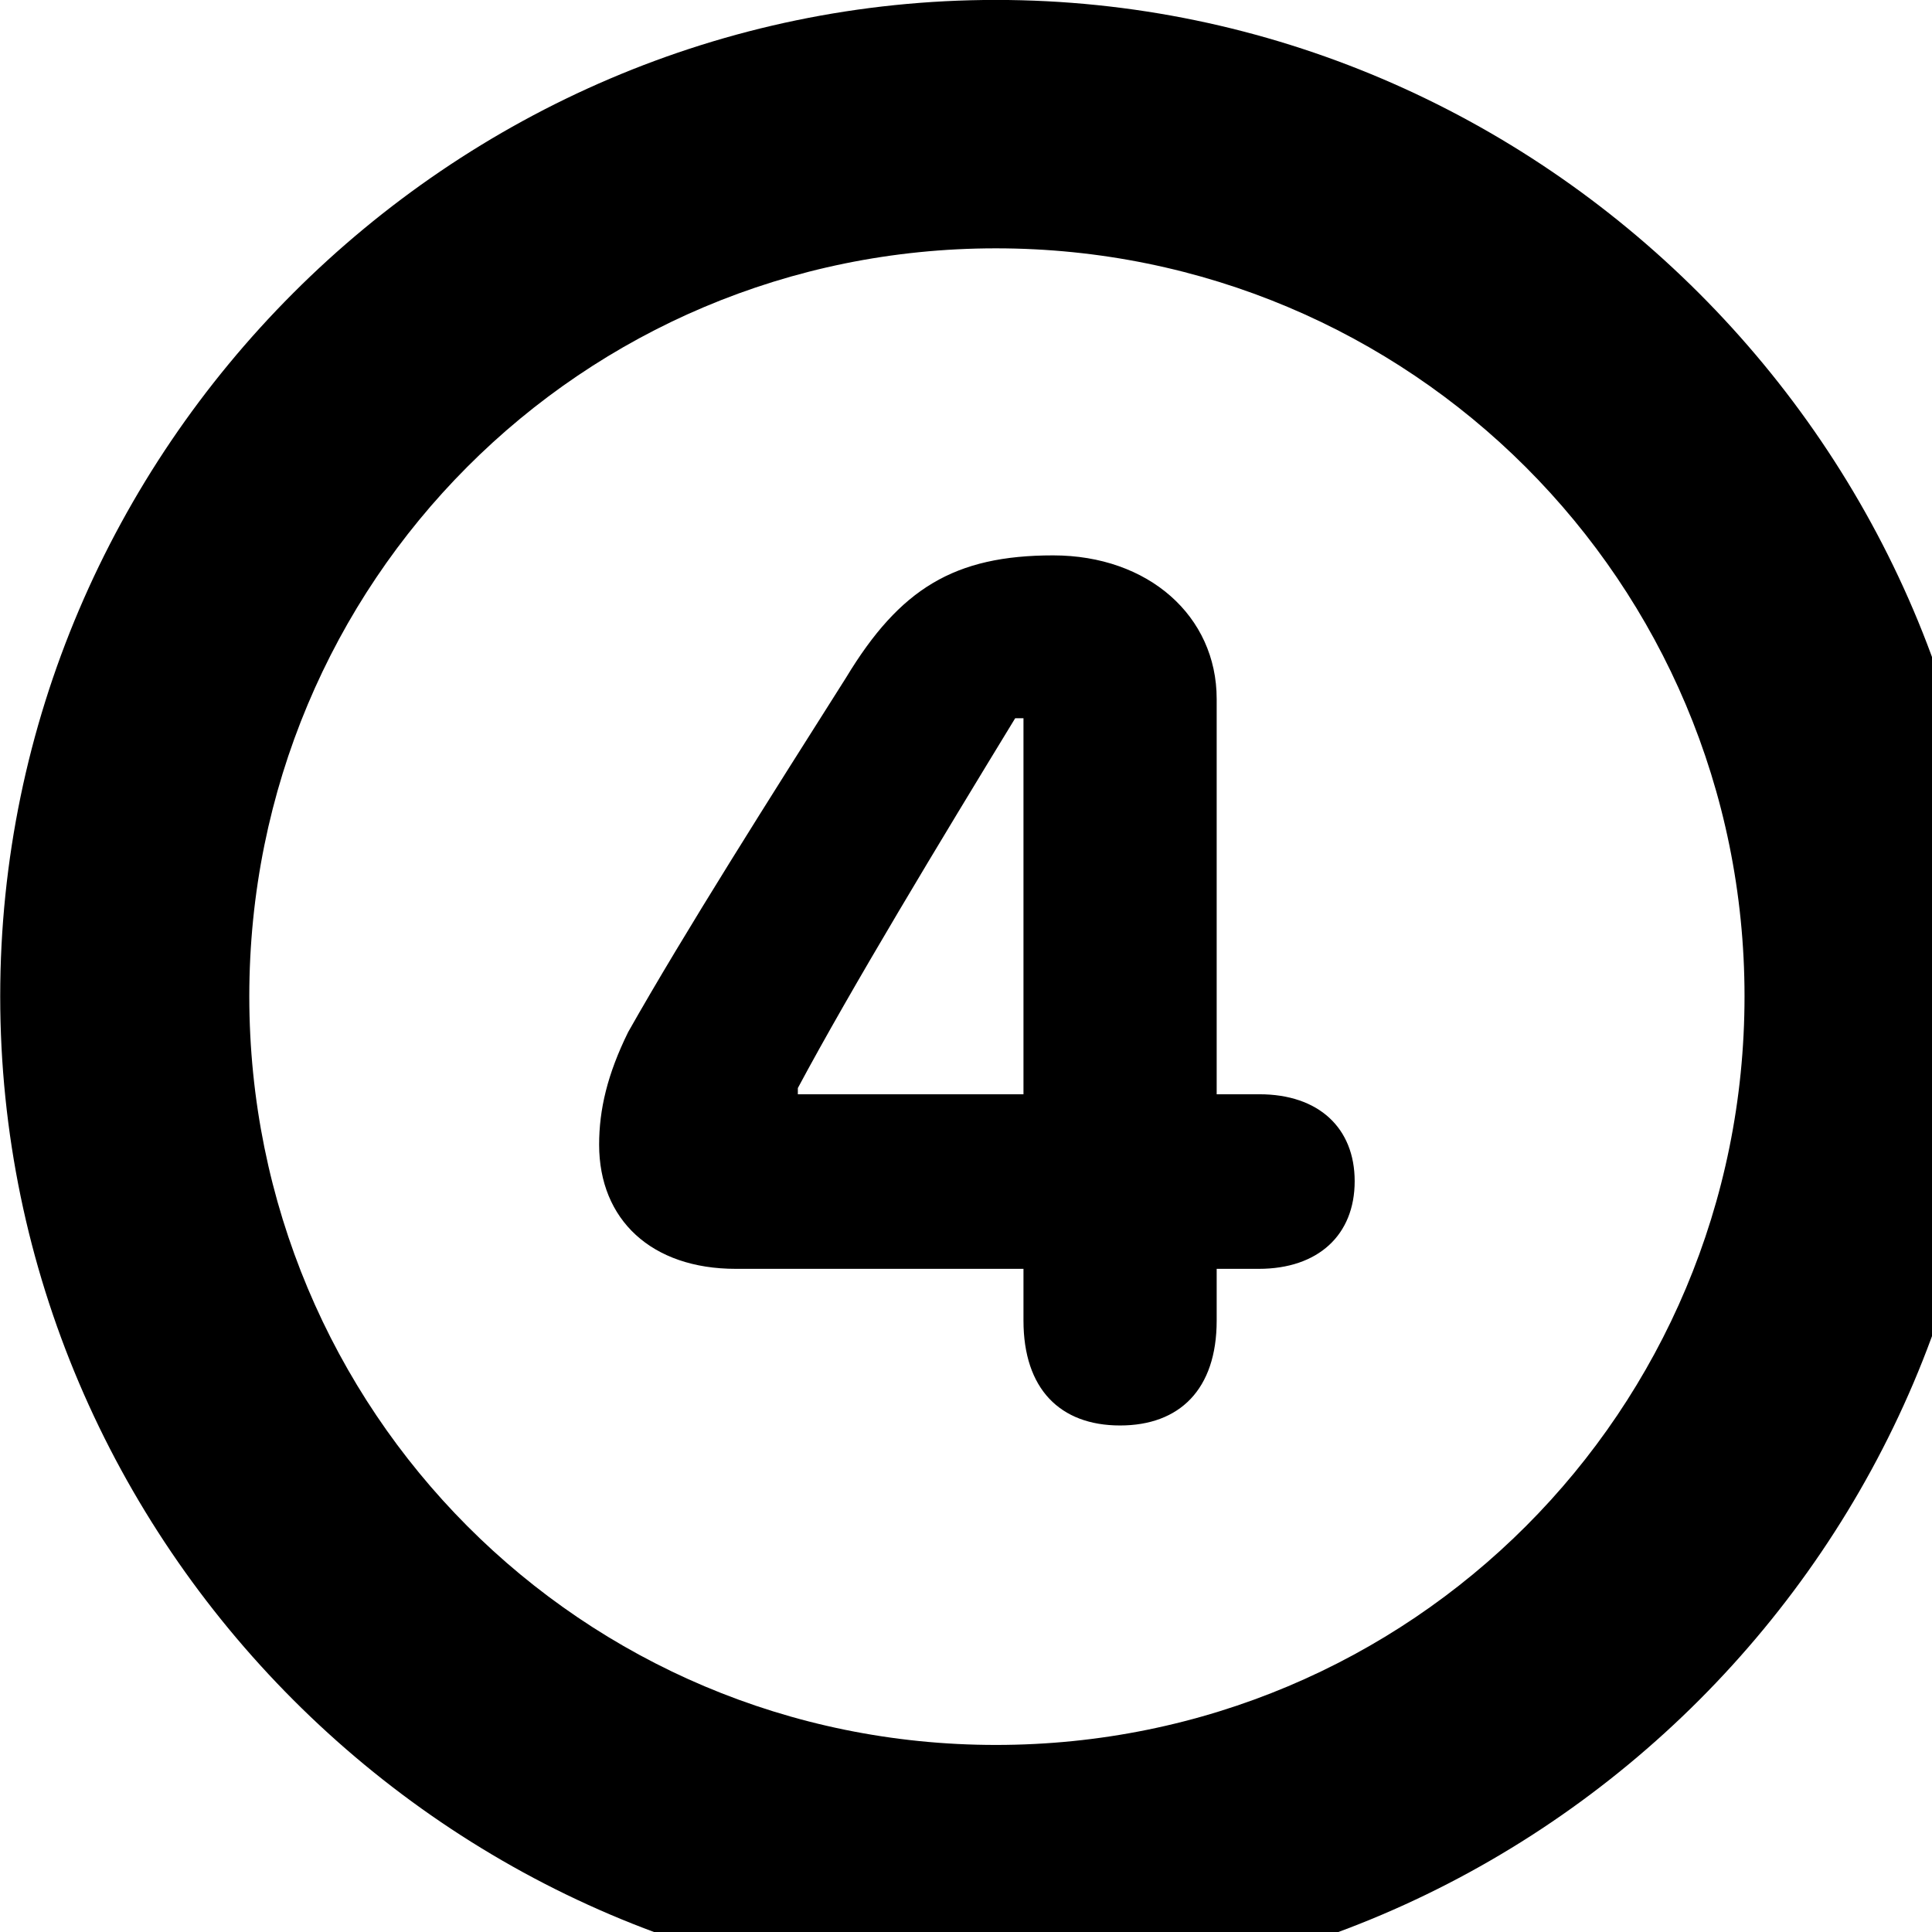 <svg xmlns="http://www.w3.org/2000/svg" viewBox="0 0 28 28" width="28" height="28">
  <path d="M14.433 28.889C22.363 28.889 28.873 22.369 28.873 14.439C28.873 6.519 22.353 -0.001 14.433 -0.001C6.513 -0.001 0.003 6.519 0.003 14.439C0.003 22.369 6.523 28.889 14.433 28.889ZM14.433 25.289C8.433 25.289 3.613 20.449 3.613 14.439C3.613 8.439 8.423 3.599 14.433 3.599C20.443 3.599 25.283 8.439 25.283 14.439C25.283 20.449 20.453 25.289 14.433 25.289ZM16.233 20.659C17.093 20.659 17.633 20.139 17.633 19.139V18.389H18.243C19.103 18.389 19.633 17.899 19.633 17.119C19.633 16.349 19.113 15.859 18.253 15.859H17.633V10.129C17.633 8.929 16.643 8.049 15.263 8.049C13.833 8.049 13.043 8.529 12.263 9.819C11.173 11.539 9.923 13.509 9.103 14.959C8.803 15.569 8.683 16.079 8.683 16.589C8.683 17.679 9.443 18.389 10.663 18.389H14.833V19.139C14.833 20.129 15.363 20.659 16.233 20.659ZM14.833 15.859H11.563V15.769C12.333 14.329 13.633 12.179 14.713 10.409H14.833Z" />
</svg>